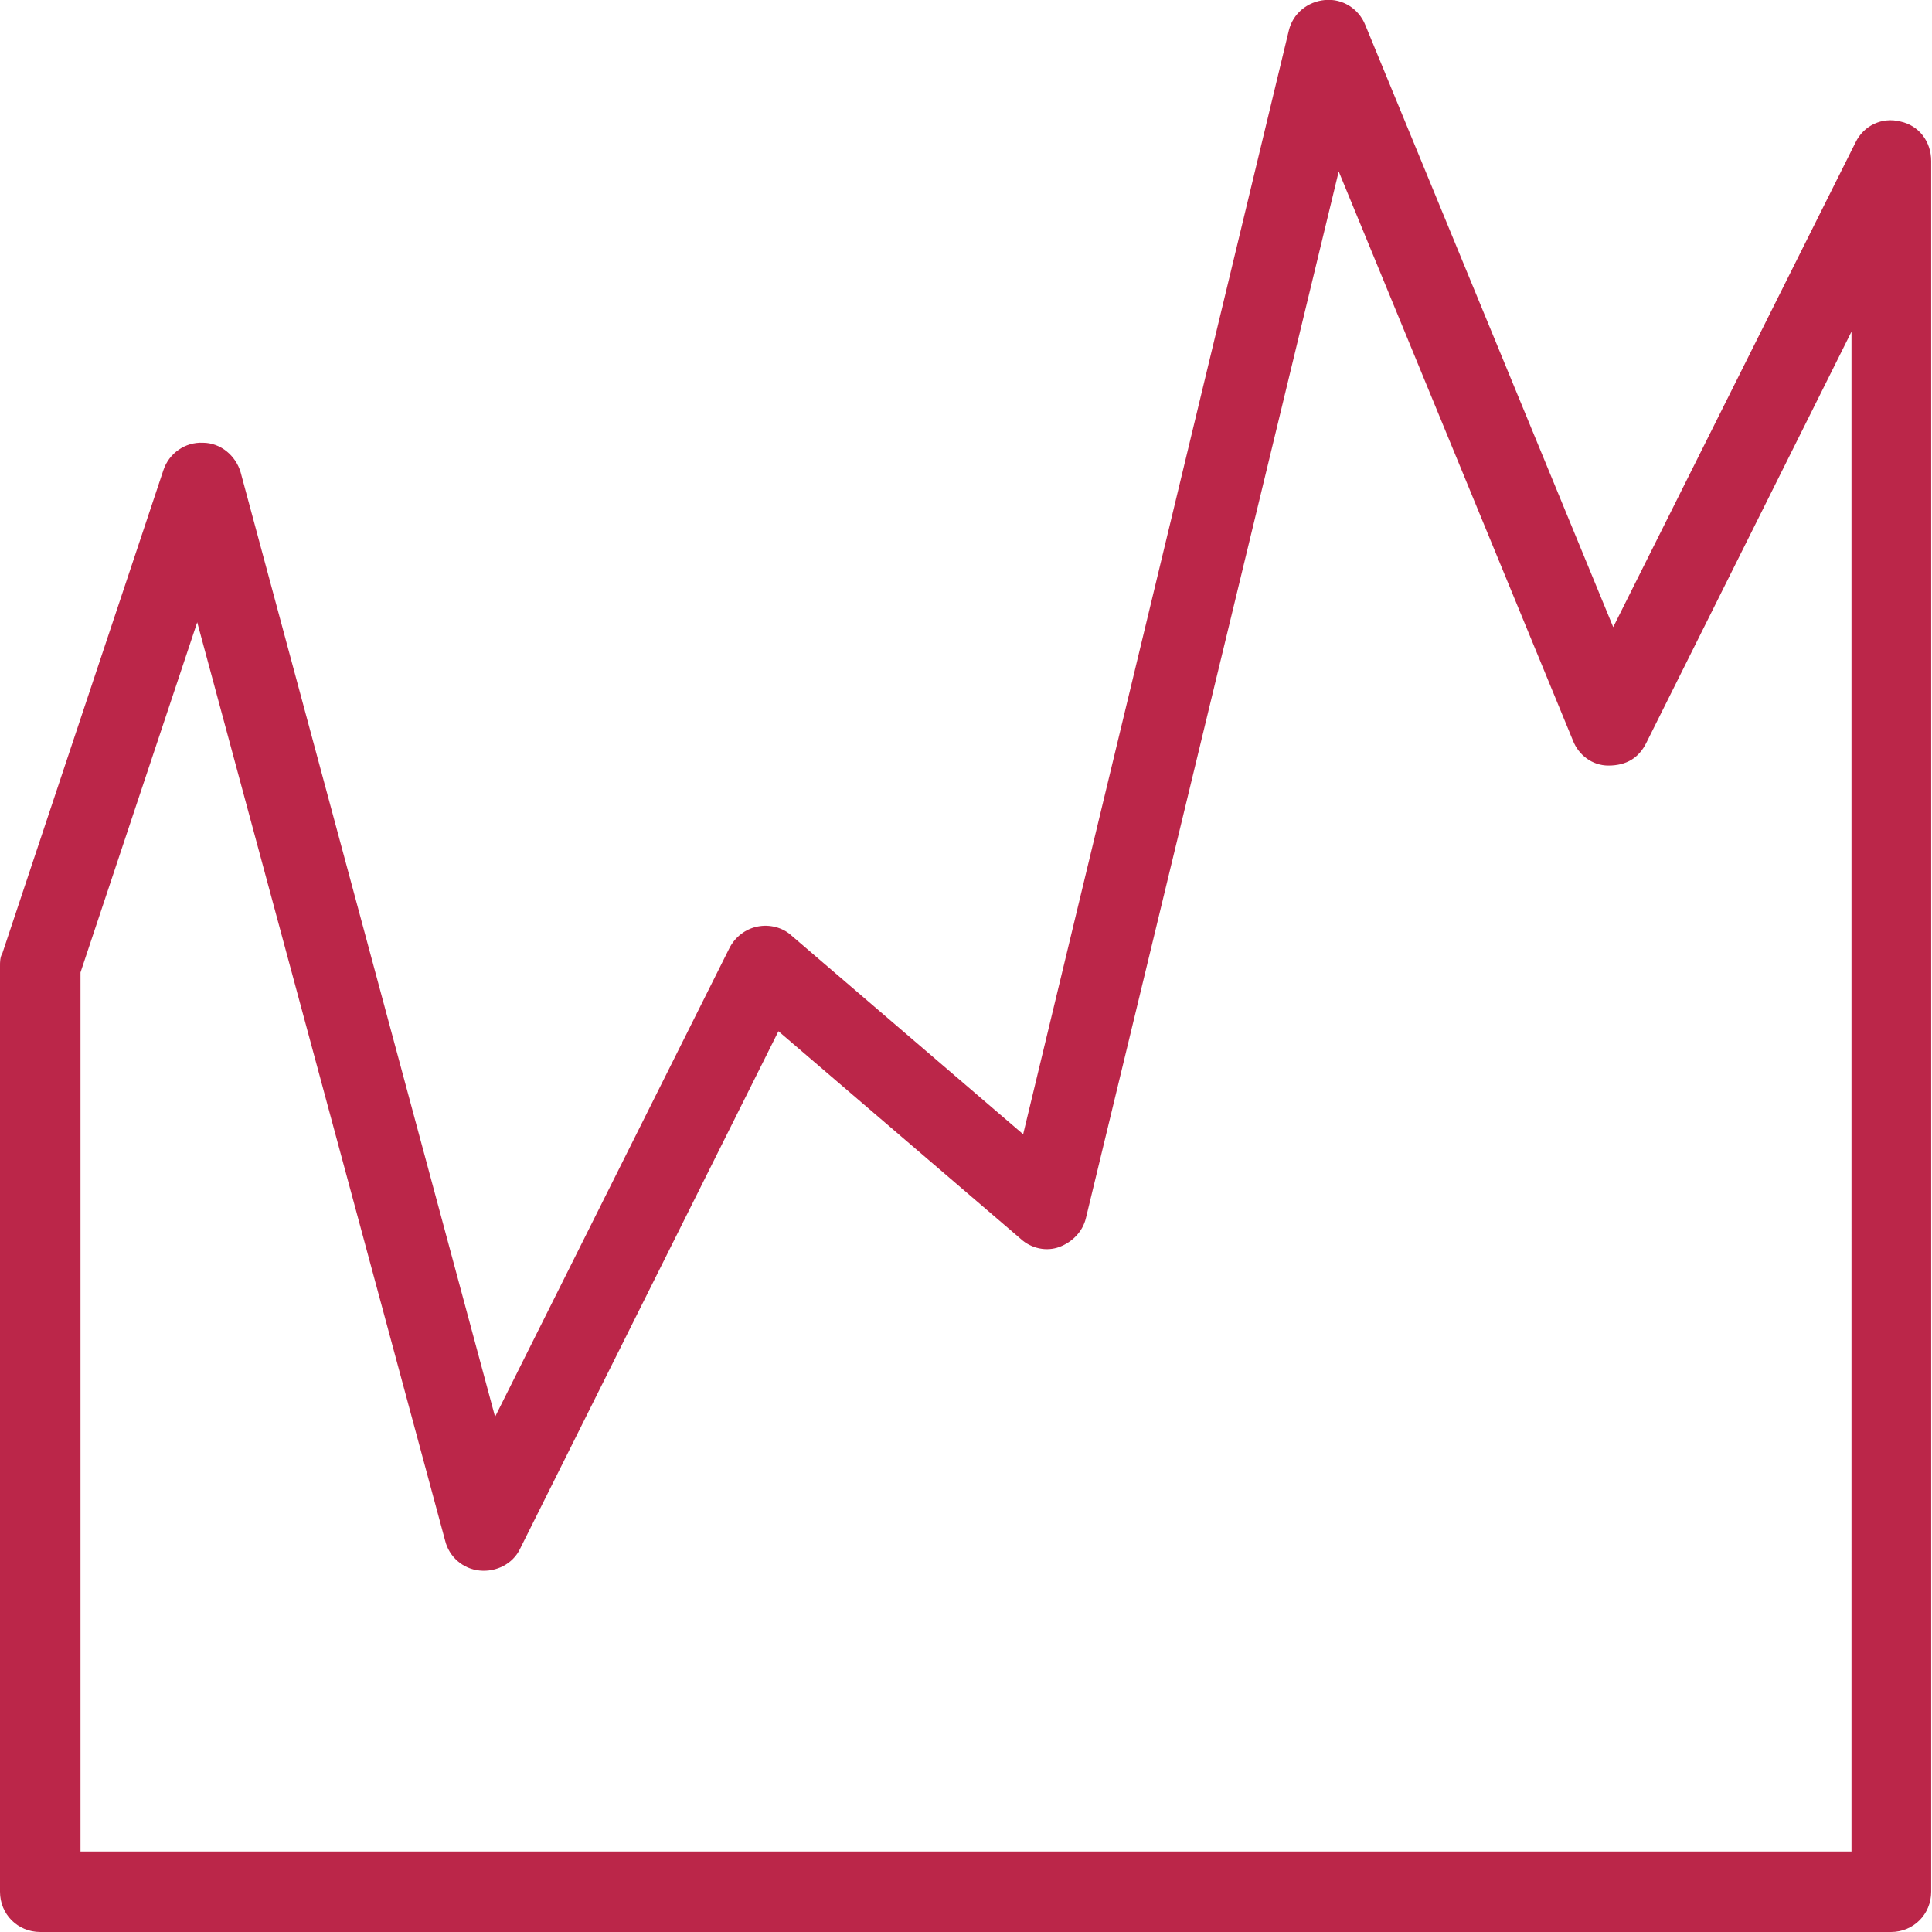 <?xml version="1.0" encoding="UTF-8"?>
<svg id="icons" xmlns="http://www.w3.org/2000/svg" viewBox="0 0 24 24">
  <defs>
    <style>
      .cls-1 {
        fill: #bb2649;
      }
    </style>
  </defs>
  <path id="icon_area" class="cls-1" d="M23.5,24H.5c-.28,0-.5-.22-.5-.5v-11.5c0-.05,0-.11.03-.16l2-6c.07-.21.27-.35.49-.34.22,0,.41.16.47.37l3.16,11.73,2.91-5.82c.07-.14.2-.24.35-.27.15-.03.31.01.42.11l2.88,2.47L16.01.38c.05-.21.23-.36.45-.38.22-.02.42.11.5.31l3.08,7.48,3.01-6.02c.1-.21.33-.32.56-.26.23.05.38.25.38.49v21.5c0,.28-.22.5-.5.5ZM1,23h22V4.12l-2.55,5.11c-.09.18-.24.28-.47.28-.2,0-.37-.13-.44-.31l-2.91-7.07-3.14,13c-.04.17-.17.3-.33.36-.16.06-.35.02-.48-.1l-3.01-2.58-3.21,6.43c-.09.19-.3.29-.5.27-.21-.02-.38-.17-.43-.37L2.45,7.73l-1.45,4.35v10.92Z"/>
</svg>
